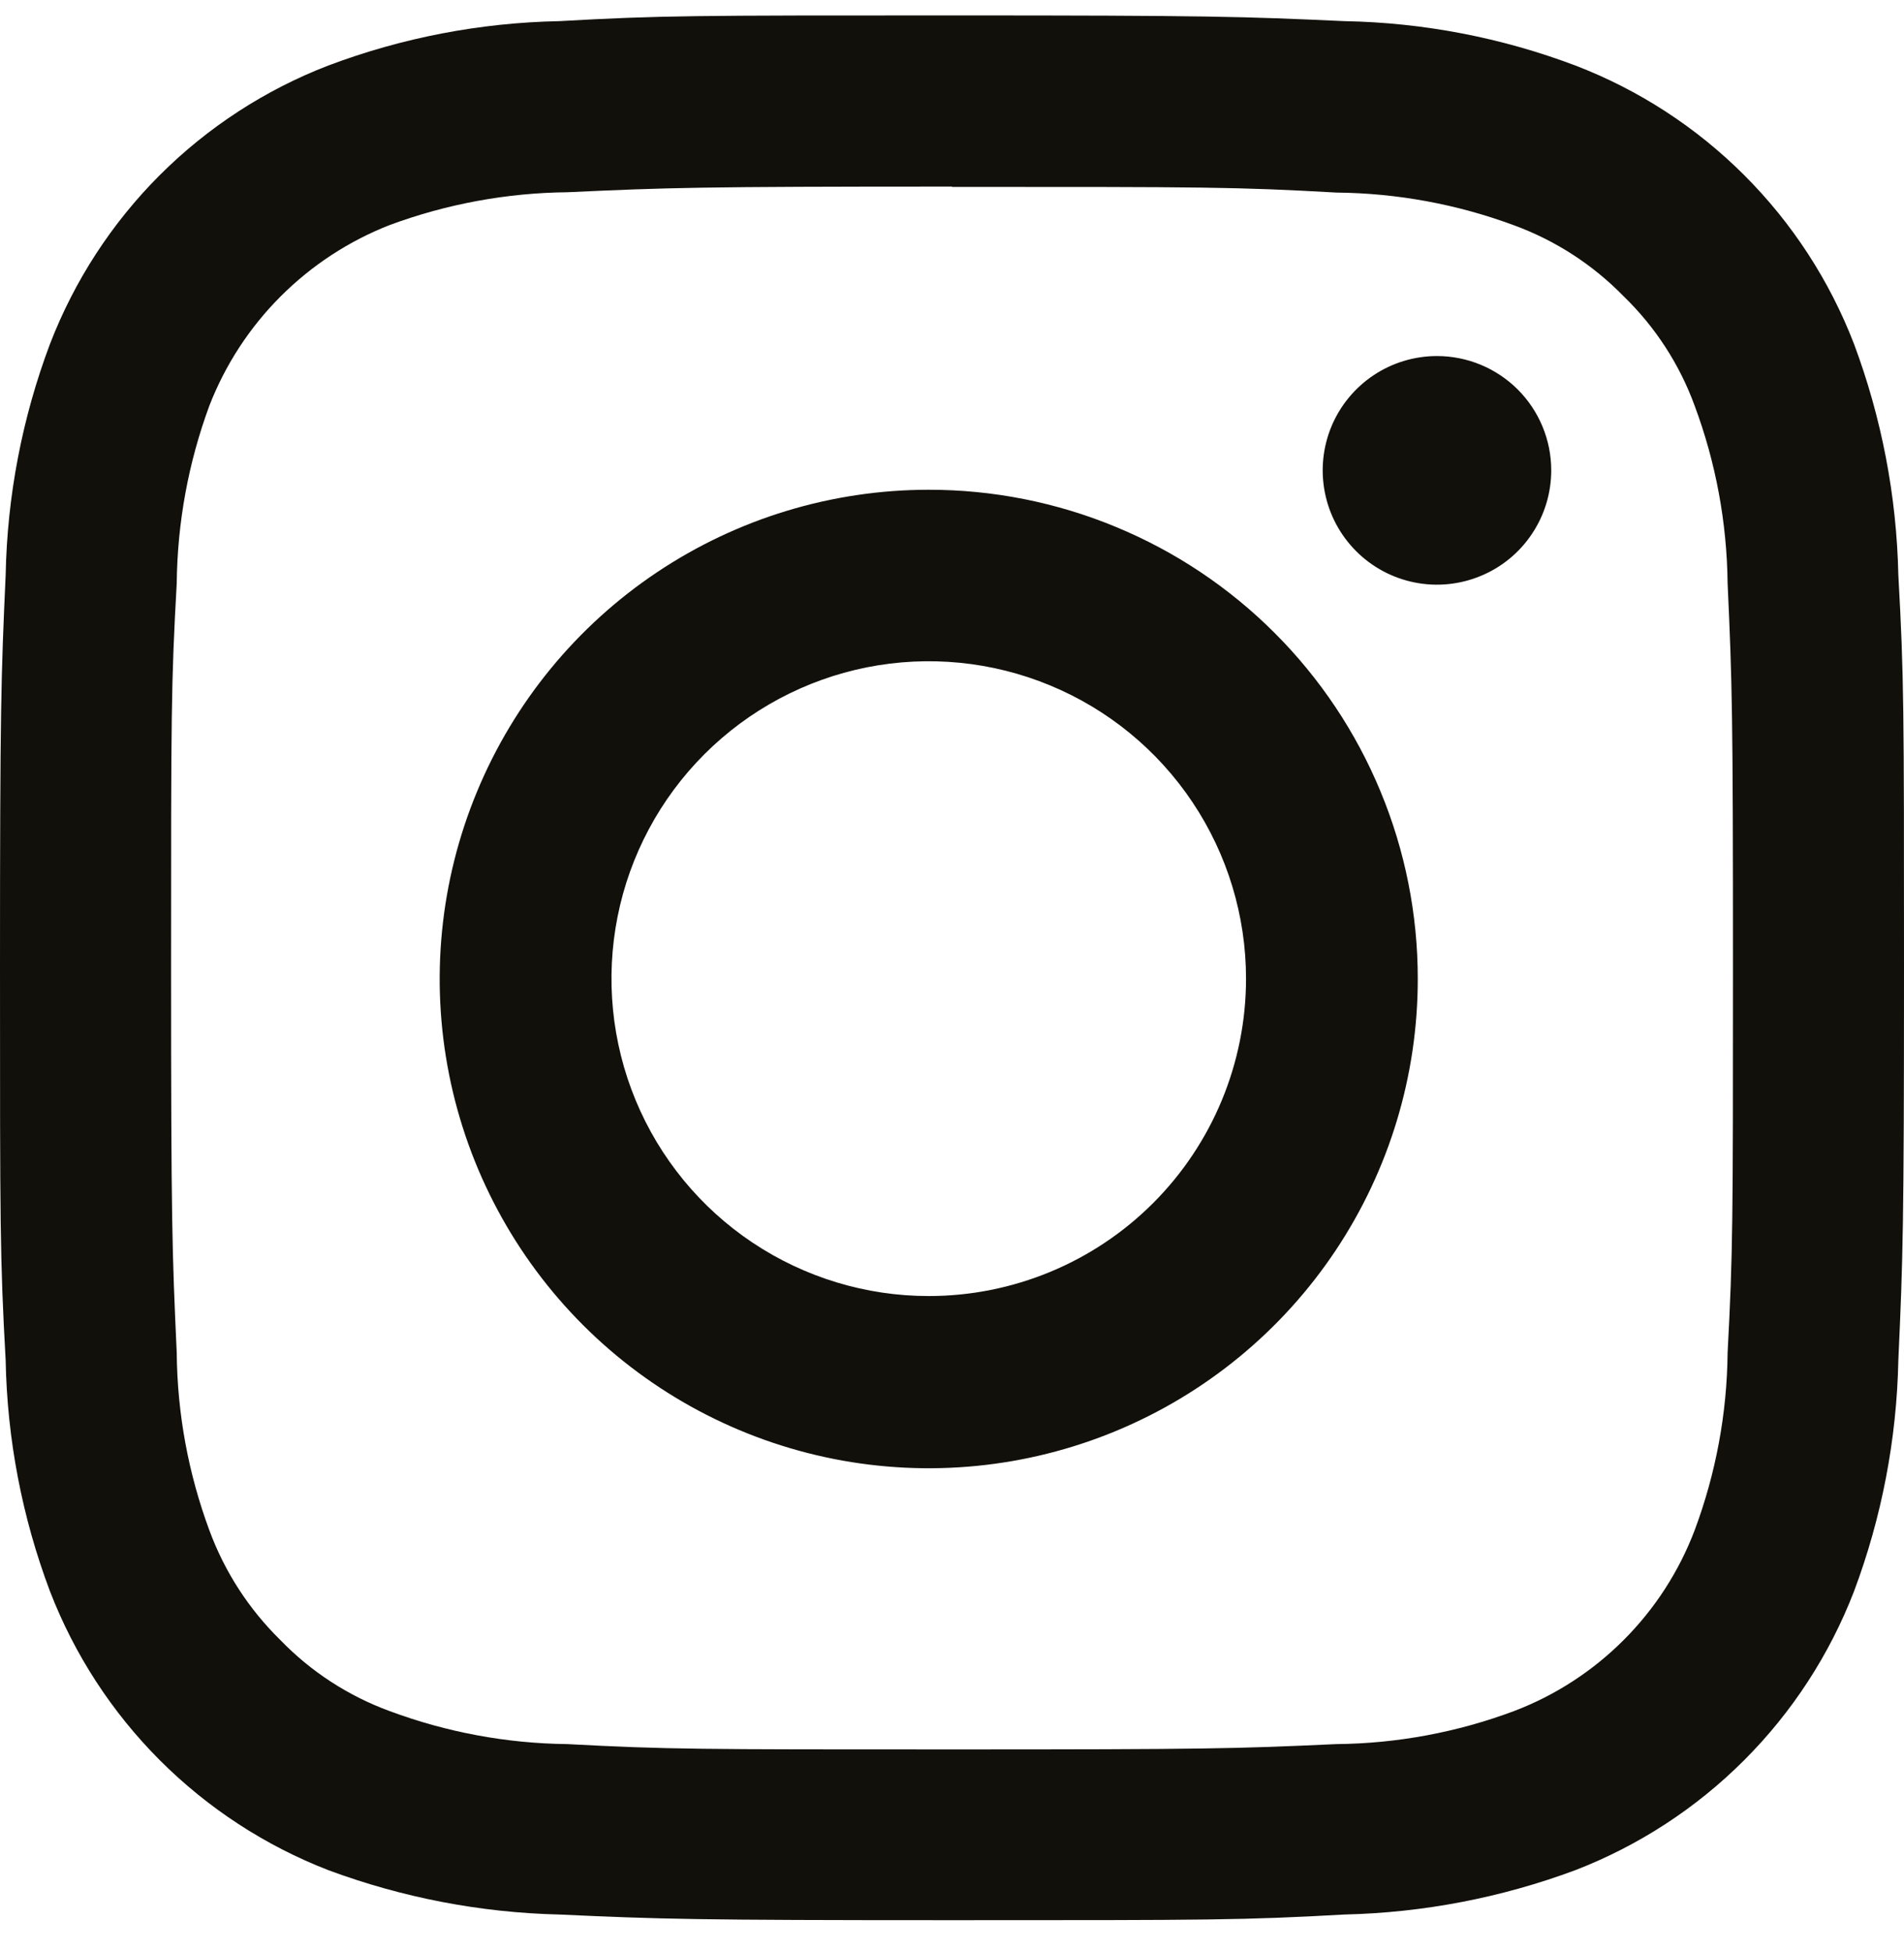 <svg width="40" height="41" viewBox="0 0 40 41" fill="none" xmlns="http://www.w3.org/2000/svg">
<path d="M19.996 0.324C14.569 0.324 13.883 0.324 11.75 0.444C10.091 0.476 8.45 0.791 6.897 1.376C5.568 1.888 4.362 2.673 3.355 3.679C2.348 4.686 1.564 5.892 1.051 7.221C0.466 8.774 0.151 10.415 0.119 12.074C0.022 14.207 0 14.893 0 20.32C0 25.748 -6.55263e-05 26.434 0.119 28.567C0.15 30.226 0.465 31.868 1.051 33.42C1.565 34.749 2.35 35.956 3.356 36.963C4.363 37.971 5.569 38.758 6.897 39.273C8.452 39.85 10.092 40.166 11.75 40.205C13.883 40.302 14.569 40.324 19.996 40.324C25.424 40.324 26.11 40.324 28.242 40.205C29.901 40.167 31.541 39.852 33.096 39.273C34.426 38.759 35.633 37.973 36.641 36.965C37.649 35.958 38.435 34.75 38.949 33.42C39.532 31.867 39.847 30.225 39.881 28.567C39.978 26.434 40 25.756 40 20.32C40 14.885 40 14.207 39.881 12.074C39.845 10.415 39.53 8.775 38.949 7.221C38.436 5.891 37.651 4.684 36.642 3.677C35.634 2.67 34.426 1.886 33.096 1.376C31.543 0.789 29.902 0.474 28.242 0.444C26.11 0.347 25.432 0.324 19.996 0.324ZM19.996 3.925C25.342 3.925 25.961 3.925 28.078 4.044C29.351 4.056 30.613 4.288 31.806 4.731C32.676 5.049 33.463 5.559 34.11 6.222C34.774 6.865 35.284 7.65 35.601 8.518C36.046 9.711 36.28 10.972 36.294 12.246C36.391 14.356 36.407 14.99 36.407 20.328C36.407 25.666 36.406 26.293 36.294 28.41C36.282 29.683 36.047 30.945 35.601 32.138C35.272 33.002 34.764 33.788 34.11 34.441C33.456 35.096 32.671 35.604 31.806 35.933C30.613 36.379 29.352 36.614 28.078 36.626C25.968 36.723 25.342 36.738 19.996 36.738C14.651 36.738 14.032 36.738 11.914 36.626C10.641 36.612 9.38 36.377 8.186 35.933C7.318 35.615 6.533 35.106 5.89 34.441C5.229 33.793 4.719 33.007 4.399 32.138C3.956 30.944 3.724 29.683 3.713 28.41C3.616 26.3 3.594 25.666 3.594 20.328C3.594 14.99 3.594 14.363 3.713 12.246C3.726 10.973 3.958 9.712 4.399 8.518C4.734 7.657 5.244 6.875 5.898 6.222C6.551 5.569 7.333 5.058 8.194 4.723C9.388 4.282 10.649 4.05 11.922 4.037C14.032 3.94 14.665 3.918 20.004 3.918" fill="#12100B"/>
<path d="M19.511 27.217C18.193 27.217 16.904 26.826 15.808 26.094C14.712 25.362 13.858 24.321 13.353 23.103C12.849 21.885 12.717 20.544 12.974 19.251C13.231 17.958 13.866 16.771 14.798 15.839C15.73 14.907 16.918 14.272 18.211 14.014C19.504 13.757 20.844 13.889 22.062 14.394C23.28 14.898 24.321 15.752 25.054 16.849C25.786 17.945 26.177 19.233 26.177 20.552C26.177 22.32 25.475 24.015 24.225 25.265C22.975 26.515 21.279 27.217 19.511 27.217ZM19.511 10.285C17.479 10.285 15.492 10.888 13.803 12.017C12.113 13.147 10.796 14.752 10.019 16.63C9.241 18.507 9.038 20.573 9.435 22.566C9.832 24.56 10.812 26.39 12.249 27.827C13.687 29.264 15.518 30.241 17.512 30.637C19.505 31.032 21.571 30.828 23.448 30.049C25.326 29.27 26.93 27.952 28.058 26.262C29.186 24.571 29.787 22.584 29.785 20.552C29.785 19.203 29.52 17.867 29.003 16.622C28.487 15.375 27.73 14.243 26.776 13.29C25.822 12.336 24.689 11.58 23.442 11.065C22.196 10.549 20.86 10.284 19.511 10.285Z" fill="#12100B"/>
<path d="M32.589 9.877C32.589 10.352 32.448 10.817 32.184 11.211C31.921 11.606 31.546 11.914 31.107 12.095C30.668 12.277 30.186 12.325 29.72 12.232C29.254 12.139 28.826 11.911 28.491 11.575C28.155 11.239 27.926 10.811 27.834 10.346C27.741 9.88 27.789 9.397 27.97 8.959C28.152 8.52 28.46 8.145 28.855 7.881C29.249 7.618 29.713 7.477 30.188 7.477C30.825 7.477 31.436 7.73 31.886 8.18C32.336 8.63 32.589 9.241 32.589 9.877Z" fill="#12100B"/>
</svg>
